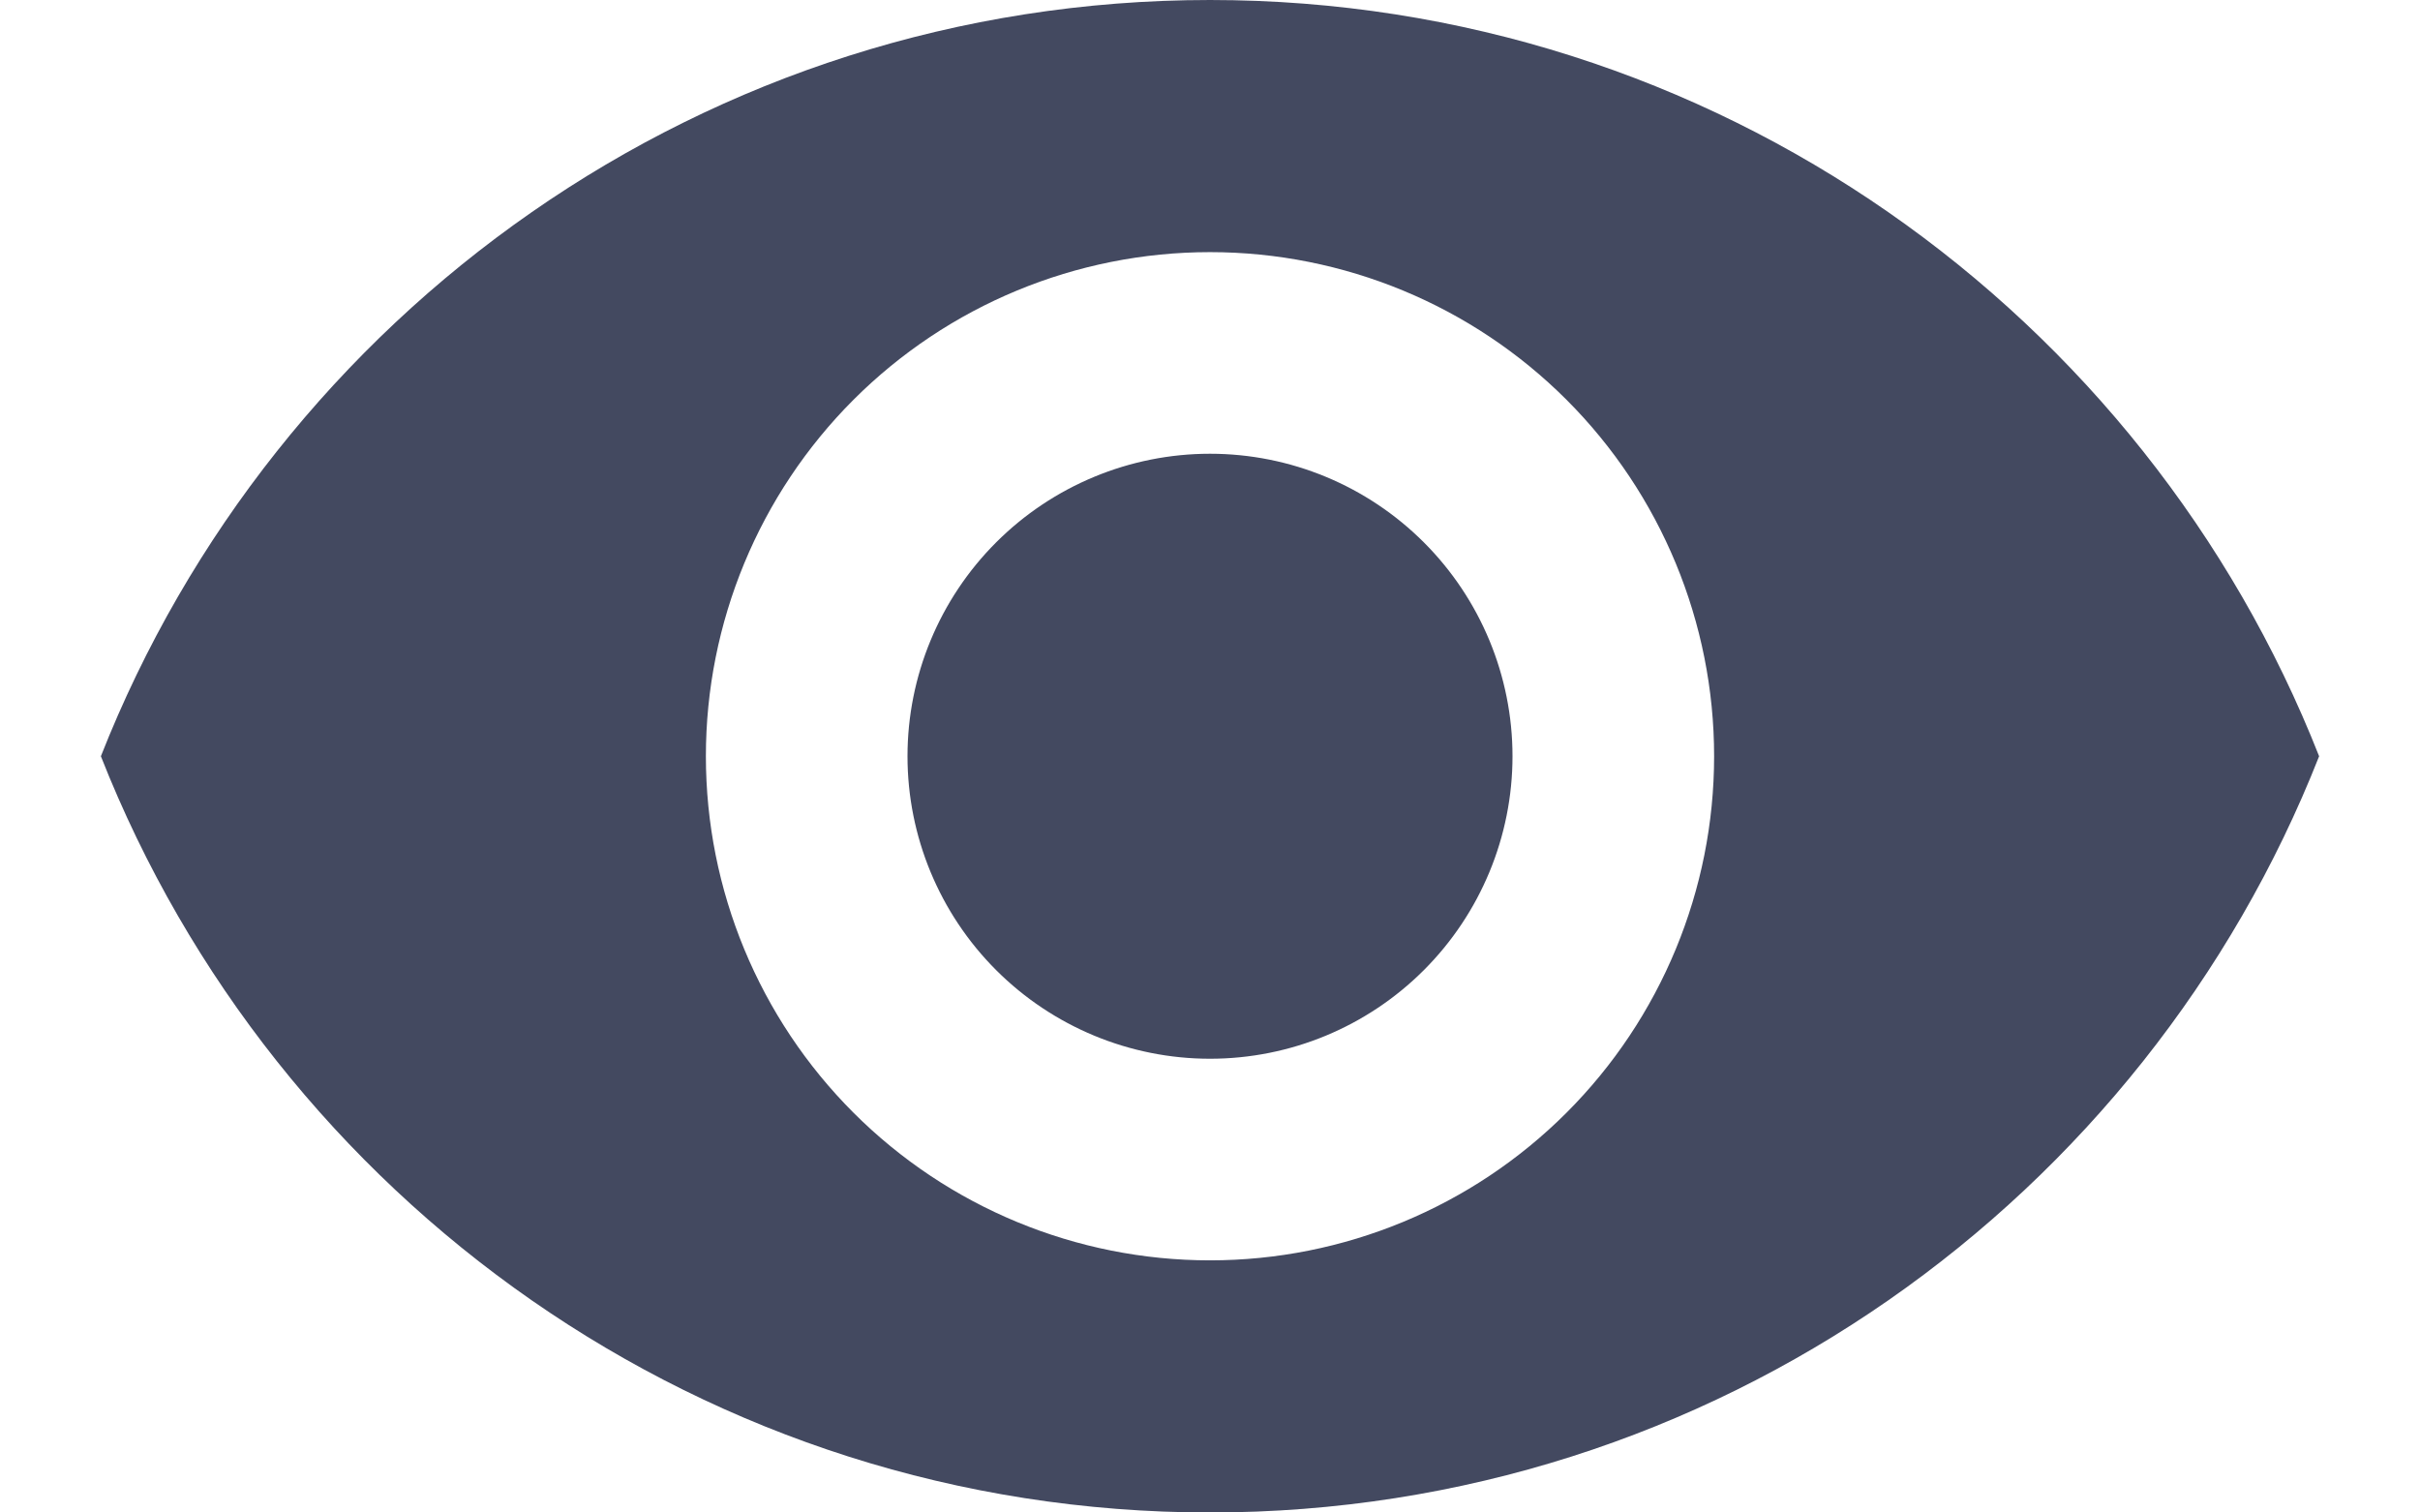 <svg width="16" height="10" viewBox="0 0 16 10" fill="none" xmlns="http://www.w3.org/2000/svg">
<path d="M8 3C7.47 3 6.961 3.211 6.586 3.586C6.211 3.961 6 4.47 6 5C6 5.53 6.211 6.039 6.586 6.414C6.961 6.789 7.47 7 8 7C8.531 7 9.039 6.789 9.414 6.414C9.789 6.039 10 5.53 10 5C10 4.47 9.789 3.961 9.414 3.586C9.039 3.211 8.531 3 8 3ZM8 8.333C7.116 8.333 6.268 7.982 5.643 7.357C5.018 6.732 4.667 5.884 4.667 5C4.667 4.116 5.018 3.268 5.643 2.643C6.268 2.018 7.116 1.667 8 1.667C8.884 1.667 9.732 2.018 10.357 2.643C10.982 3.268 11.333 4.116 11.333 5C11.333 5.884 10.982 6.732 10.357 7.357C9.732 7.982 8.884 8.333 8 8.333ZM8 0C4.667 0 1.82 2.073 0.667 5C1.82 7.927 4.667 10 8 10C11.333 10 14.18 7.927 15.333 5C14.18 2.073 11.333 0 8 0Z" fill="#434960"/>
</svg>